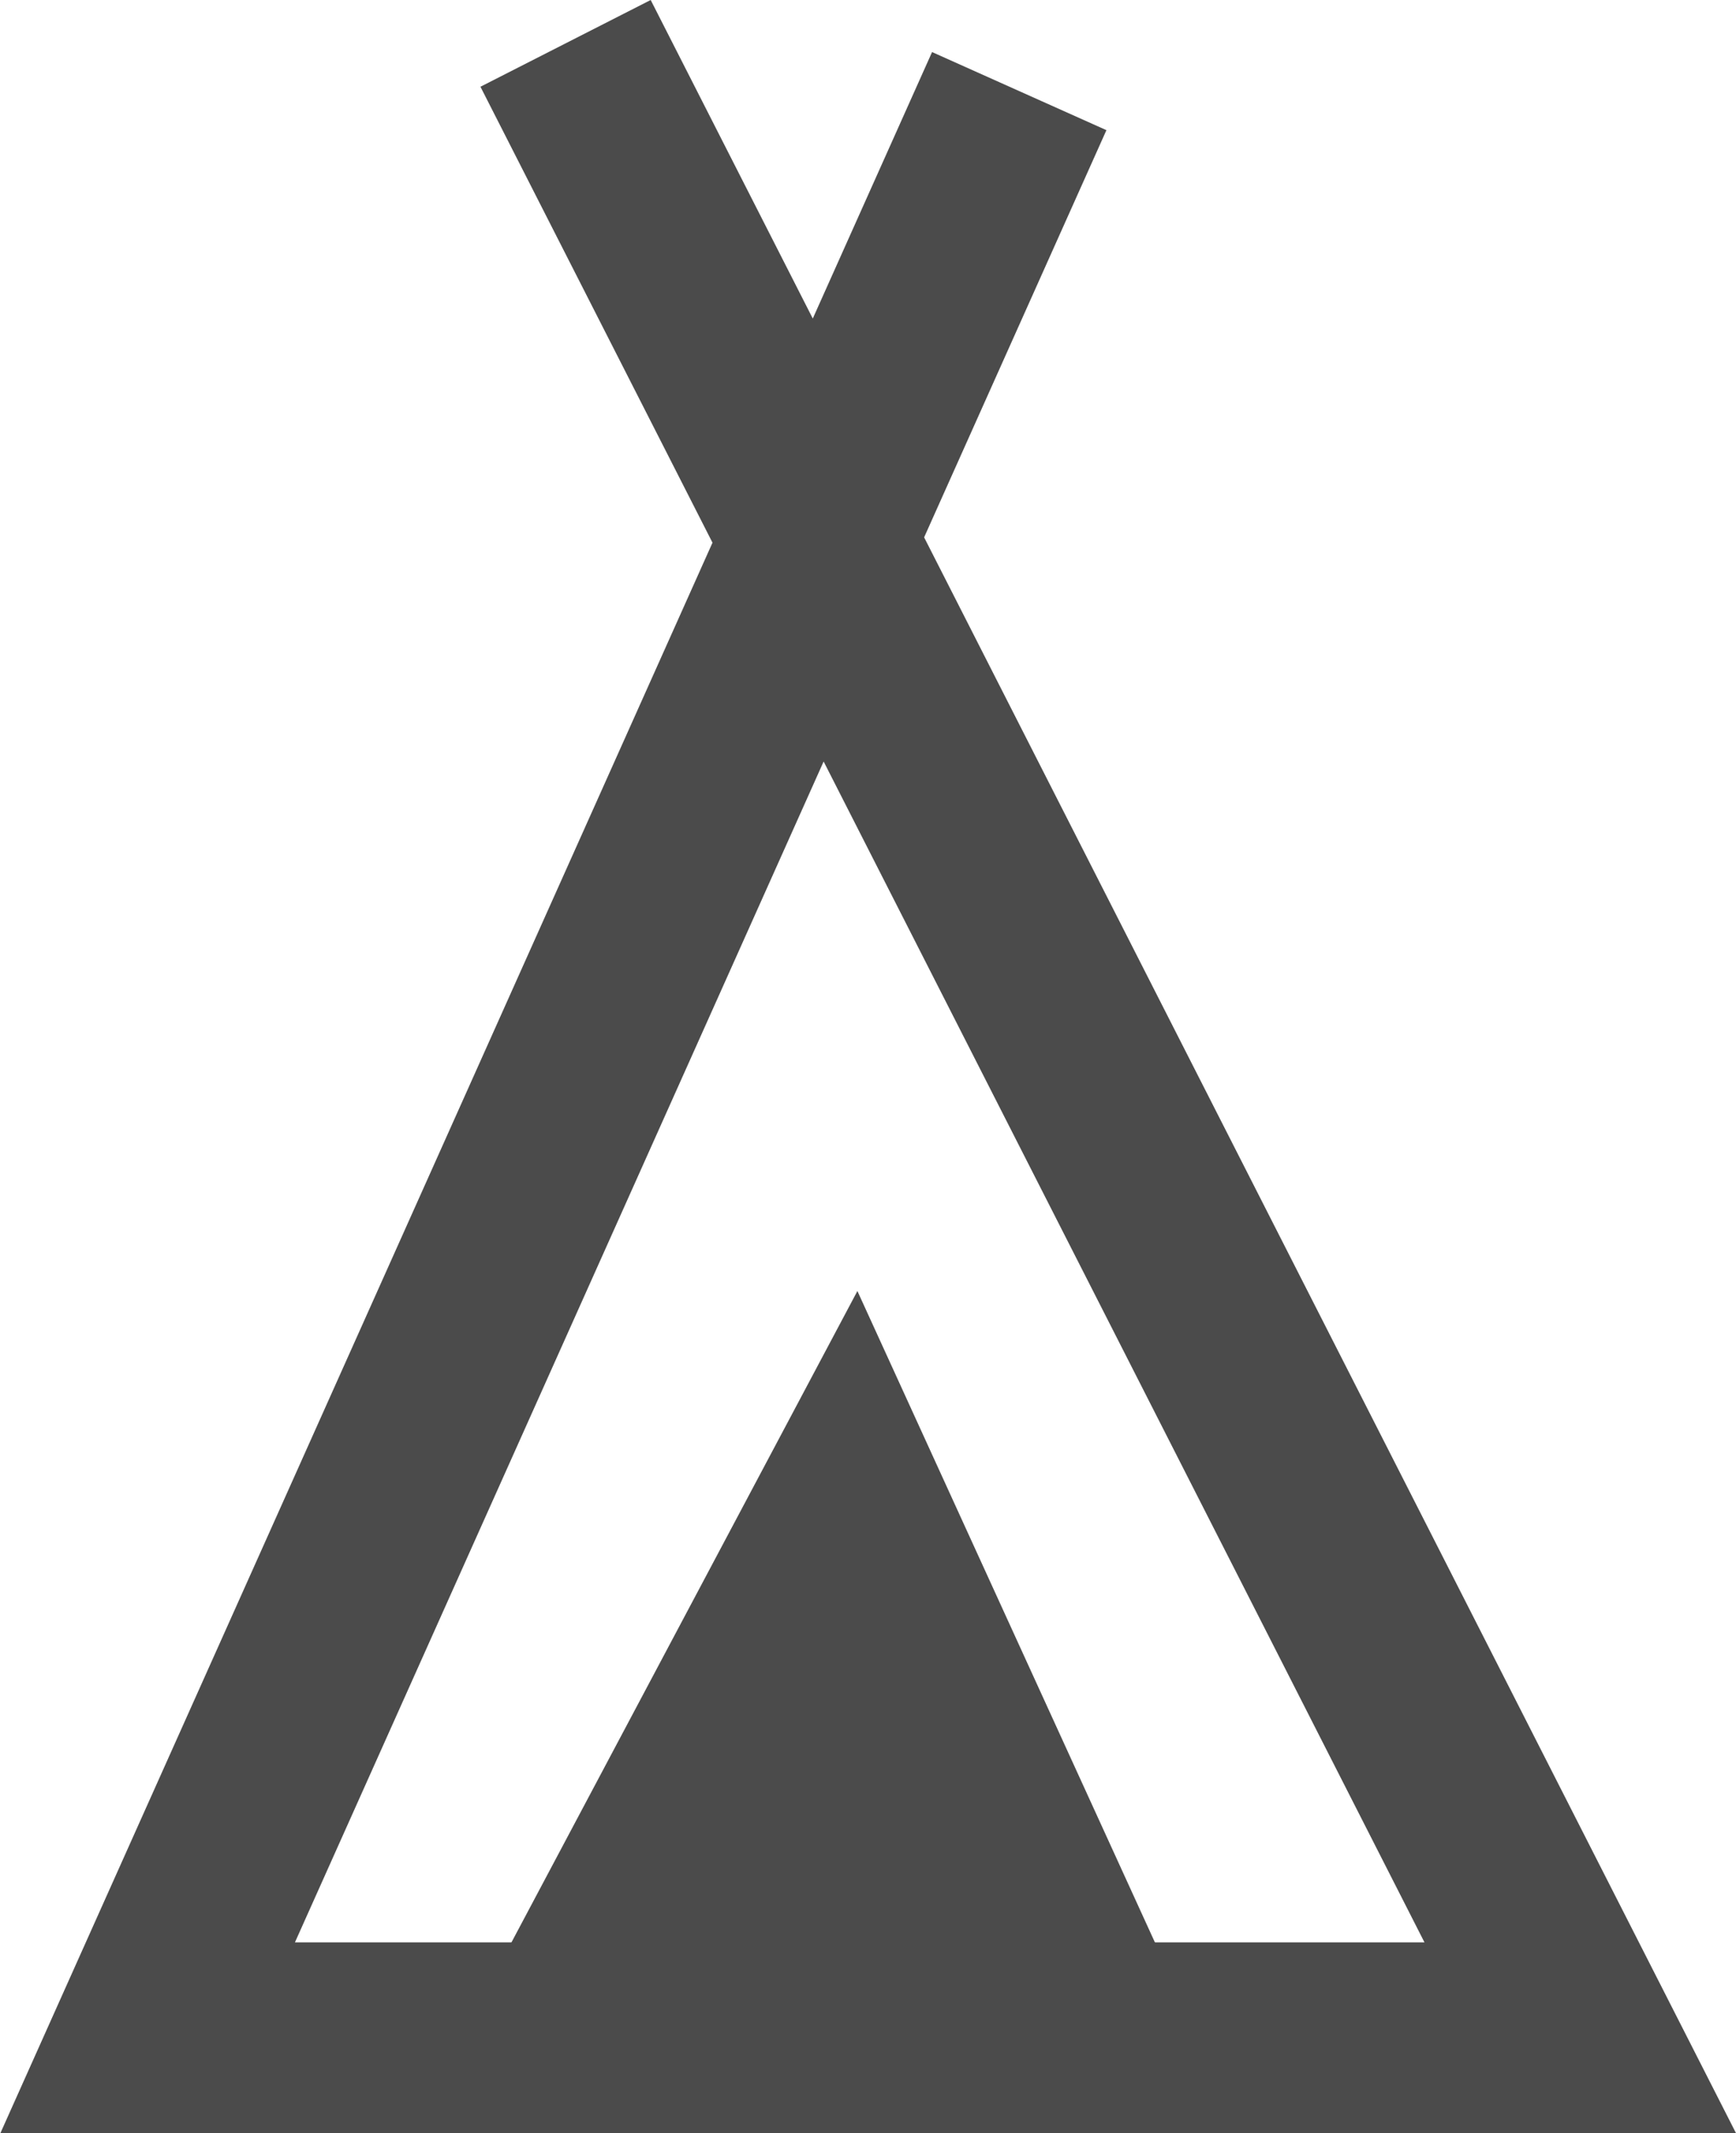 <svg xmlns="http://www.w3.org/2000/svg" width="17.275" height="21.224" viewBox="0 0 17.275 21.224">
  <g id="Group_37" data-name="Group 37" transform="translate(-1062.097 -873.41)">
    <path id="Path_67" data-name="Path 67" d="M1081.513,915.722l-3.738-8.182-4.22,7.944Z" transform="translate(-7.146 -21.286)" fill="#4b4b4b"/>
    <path id="Path_68" data-name="Path 68" d="M1079.373,894.634H1062.1l7.087-15.825-2.309-4.536,1.694-.863,1.613,3.169,1.187-2.651,1.735.777-1.814,4.051Zm-14.341-1.9h11.24l-5.979-11.748Z" transform="translate(0 0)" fill="#4b4b4b"/>
  </g>
</svg>
